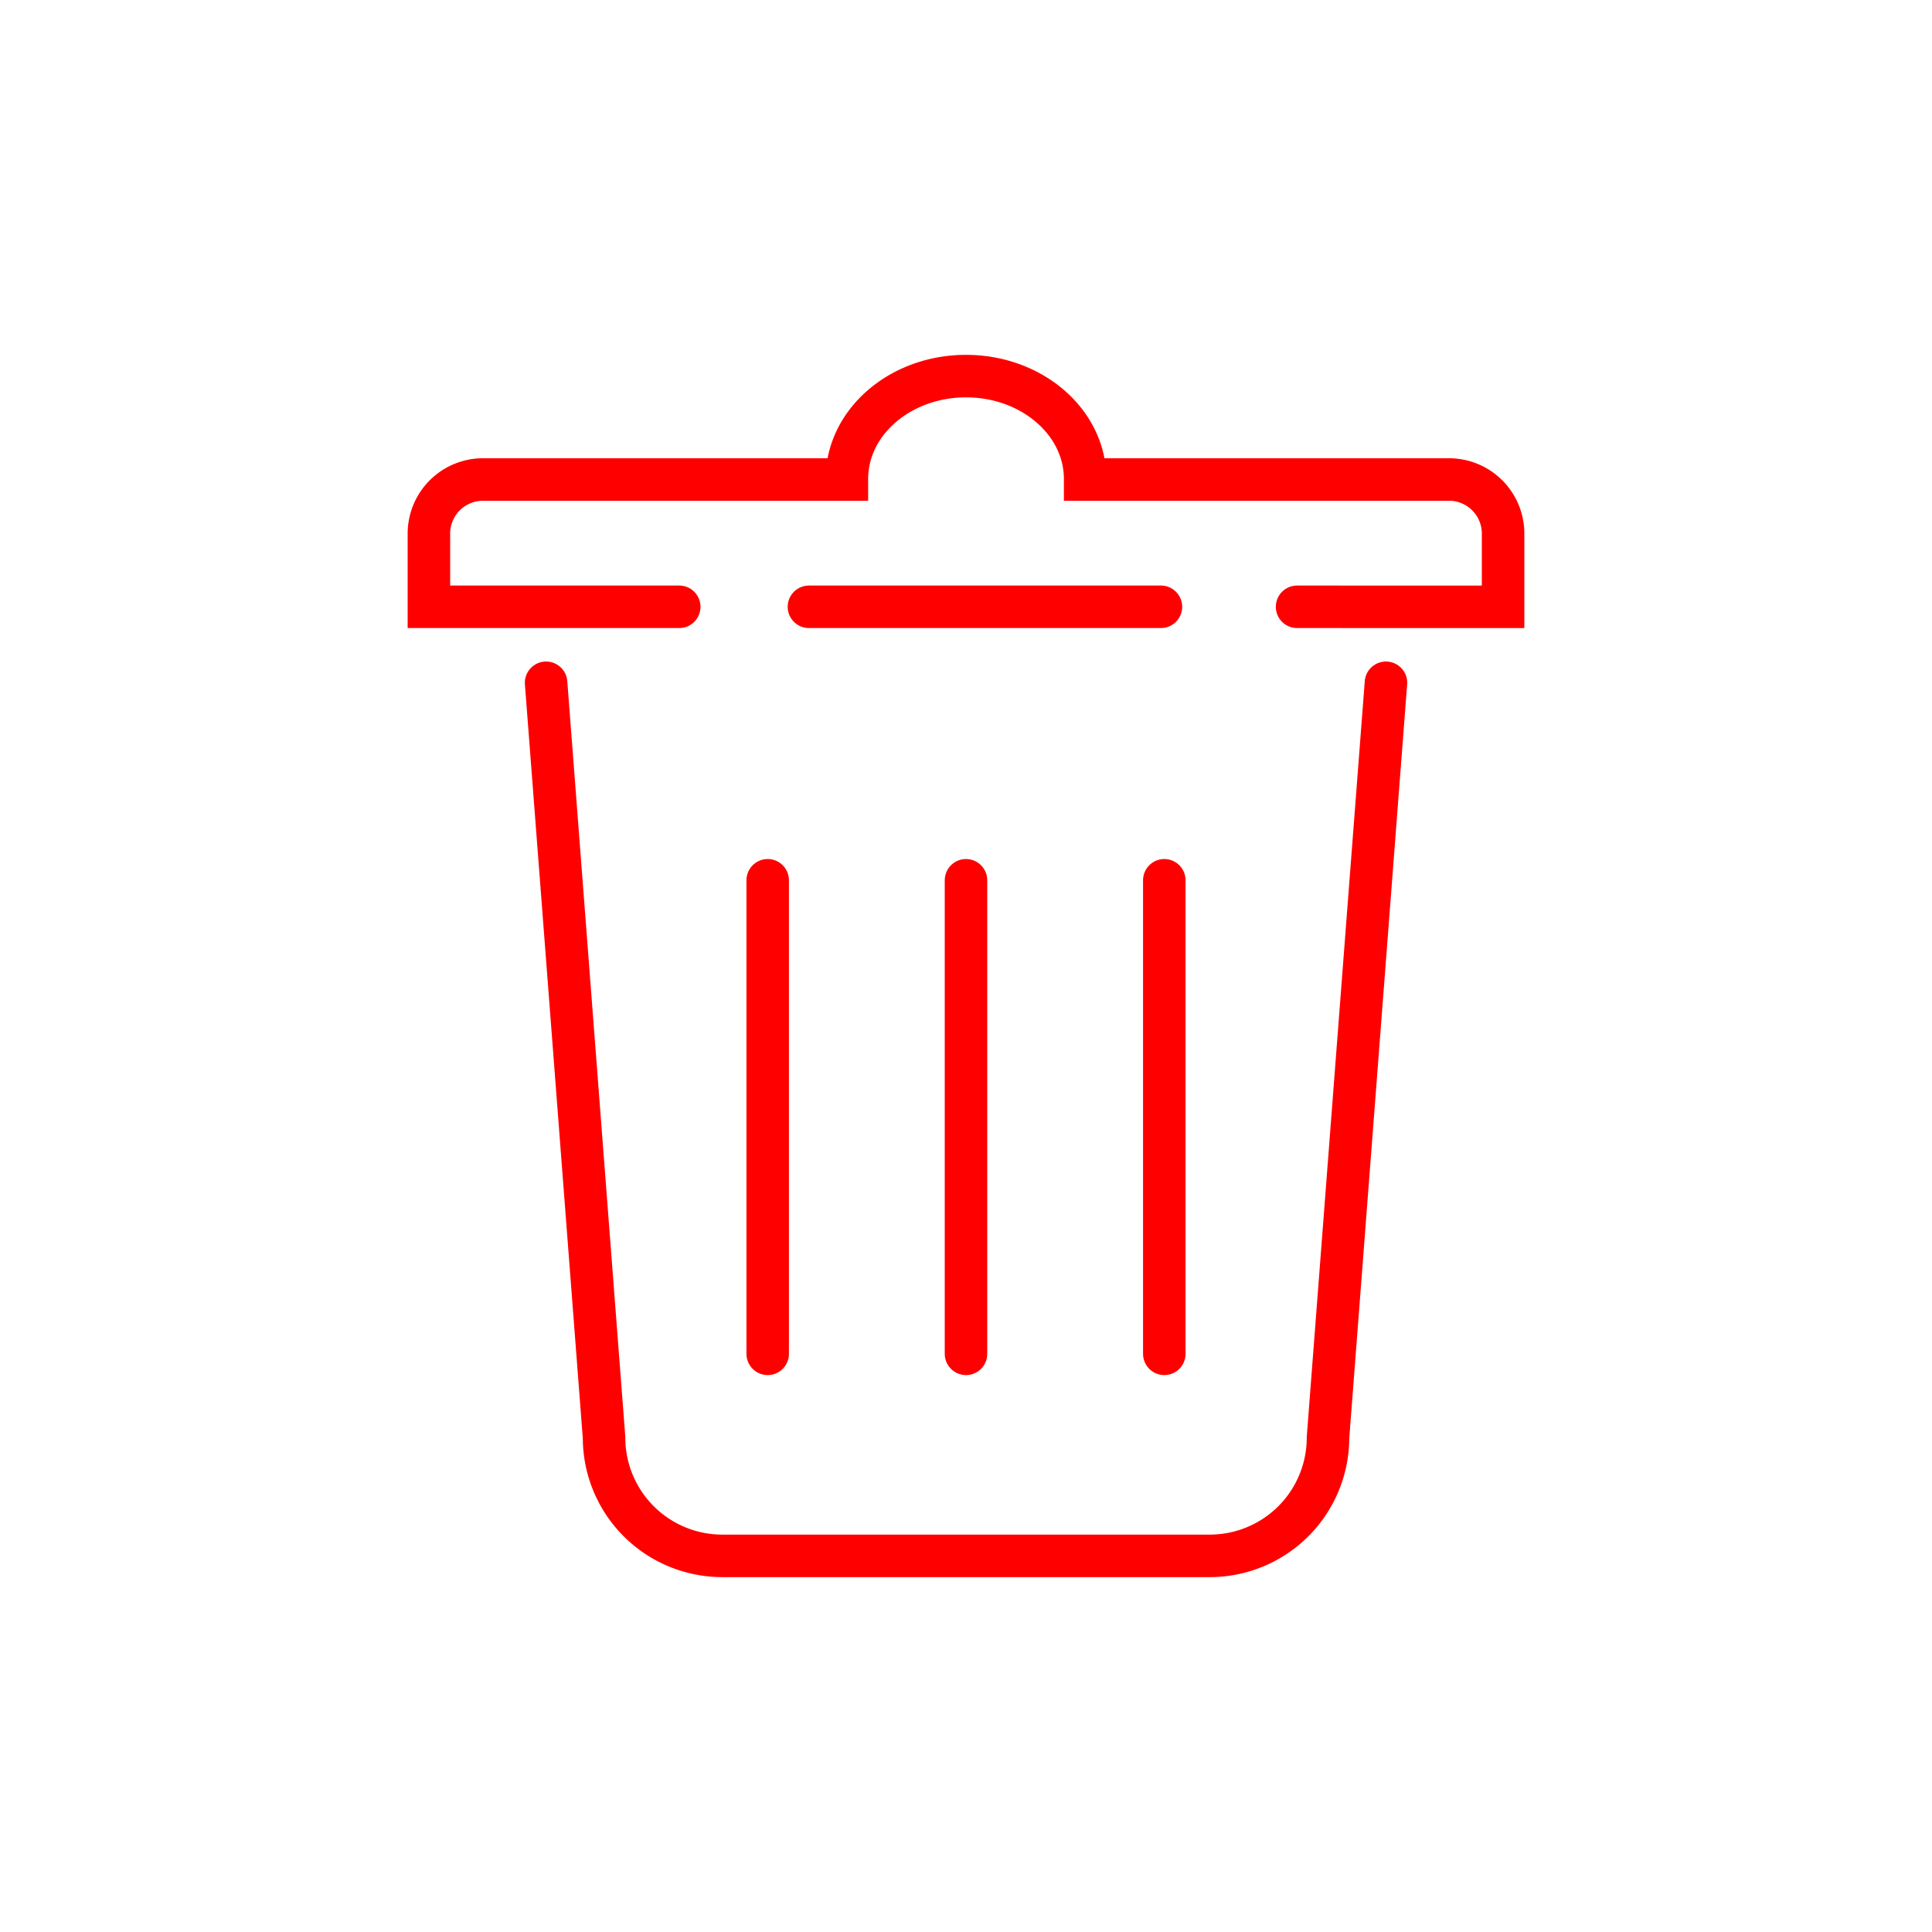 <svg xmlns="http://www.w3.org/2000/svg" width="800px" height="800px" viewBox="0 0 1000 1000"
    data-name="Layer 2" id="Layer_2" class="mdl-js">
    <defs>
        <style>
            .cls-1{fill:none;stroke:#ff0000;stroke-linecap:round;stroke-miterlimit:10;stroke-width:22px;}</style>
    </defs>
    <path class="cls-1"
        d="M717.37,353.41l-30,390.71a61.19,61.19,0,0,1-61.19,61.19H373.85a61.19,61.19,0,0,1-61.19-61.19l-30-390.71" />
    <line class="cls-1" x1="600.9" x2="418.7" y1="314.08" y2="314.08" />
    <path class="cls-1"
        d="M351.57,314.08H222V276.19a28,28,0,0,1,28-28H438.35c0-.1,0-.19,0-.28,0-29.4,27.61-53.24,61.66-53.24s61.66,23.84,61.66,53.24c0,.09,0,.18,0,.28H750a28,28,0,0,1,28,28v37.89H671.37" />
    <line class="cls-1" x1="397.36" x2="397.36" y1="455.63" y2="700.74" />
    <line class="cls-1" x1="500" x2="500" y1="455.63" y2="700.74" />
    <line class="cls-1" x1="602.64" x2="602.64" y1="455.63" y2="700.74" />
</svg>